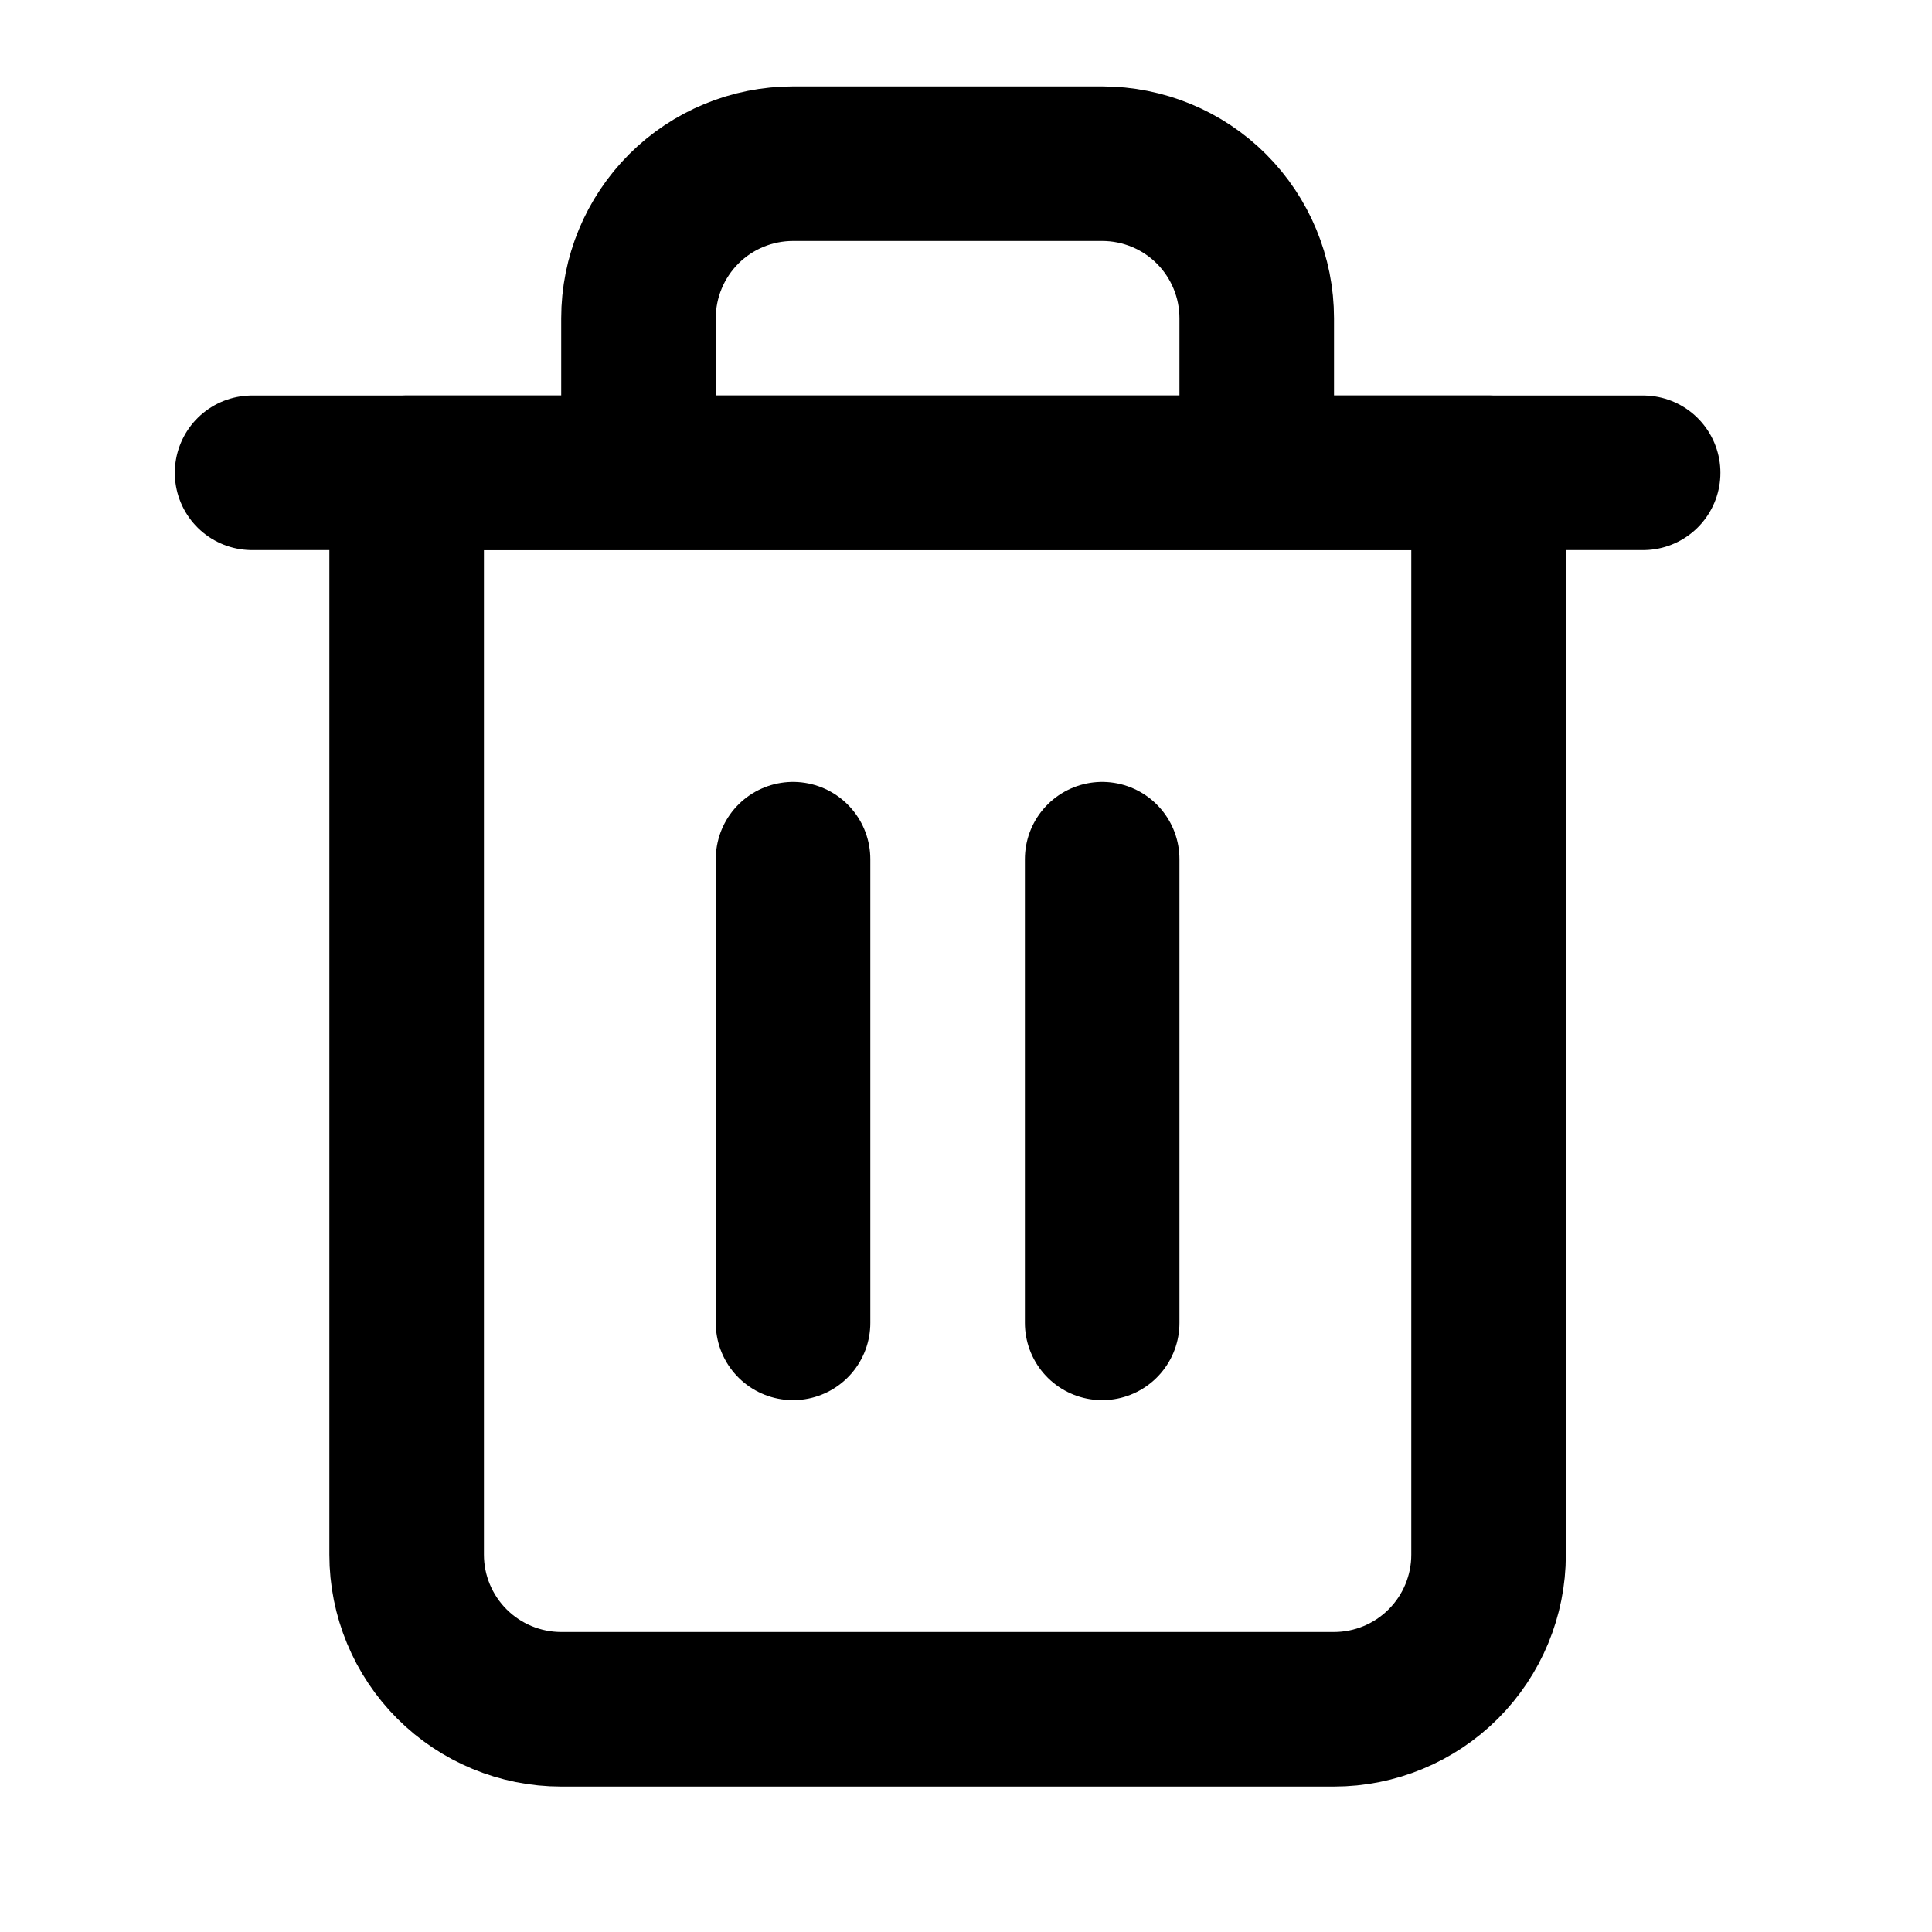 <svg width="25" height="25" viewBox="0 0 25 25" fill="none" xmlns="http://www.w3.org/2000/svg">
<path d="M3.262 6.118H5.262H21.262" stroke="black" stroke-width="2" stroke-linecap="round" stroke-linejoin="round"/>
<path d="M8.262 6.118V4.118C8.262 3.587 8.473 3.079 8.848 2.703C9.223 2.328 9.732 2.118 10.262 2.118H14.262C14.792 2.118 15.301 2.328 15.676 2.703C16.051 3.079 16.262 3.587 16.262 4.118V6.118M19.262 6.118V20.118C19.262 20.648 19.051 21.157 18.676 21.532C18.301 21.907 17.792 22.118 17.262 22.118H7.262C6.732 22.118 6.223 21.907 5.848 21.532C5.473 21.157 5.262 20.648 5.262 20.118V6.118H19.262Z" stroke="black" stroke-width="2" stroke-linecap="round" stroke-linejoin="round"/>
<path d="M10.262 11.118V17.118" stroke="black" stroke-width="2" stroke-linecap="round" stroke-linejoin="round"/>
<path d="M14.262 11.118V17.118" stroke="black" stroke-width="2" stroke-linecap="round" stroke-linejoin="round"/>
</svg>
